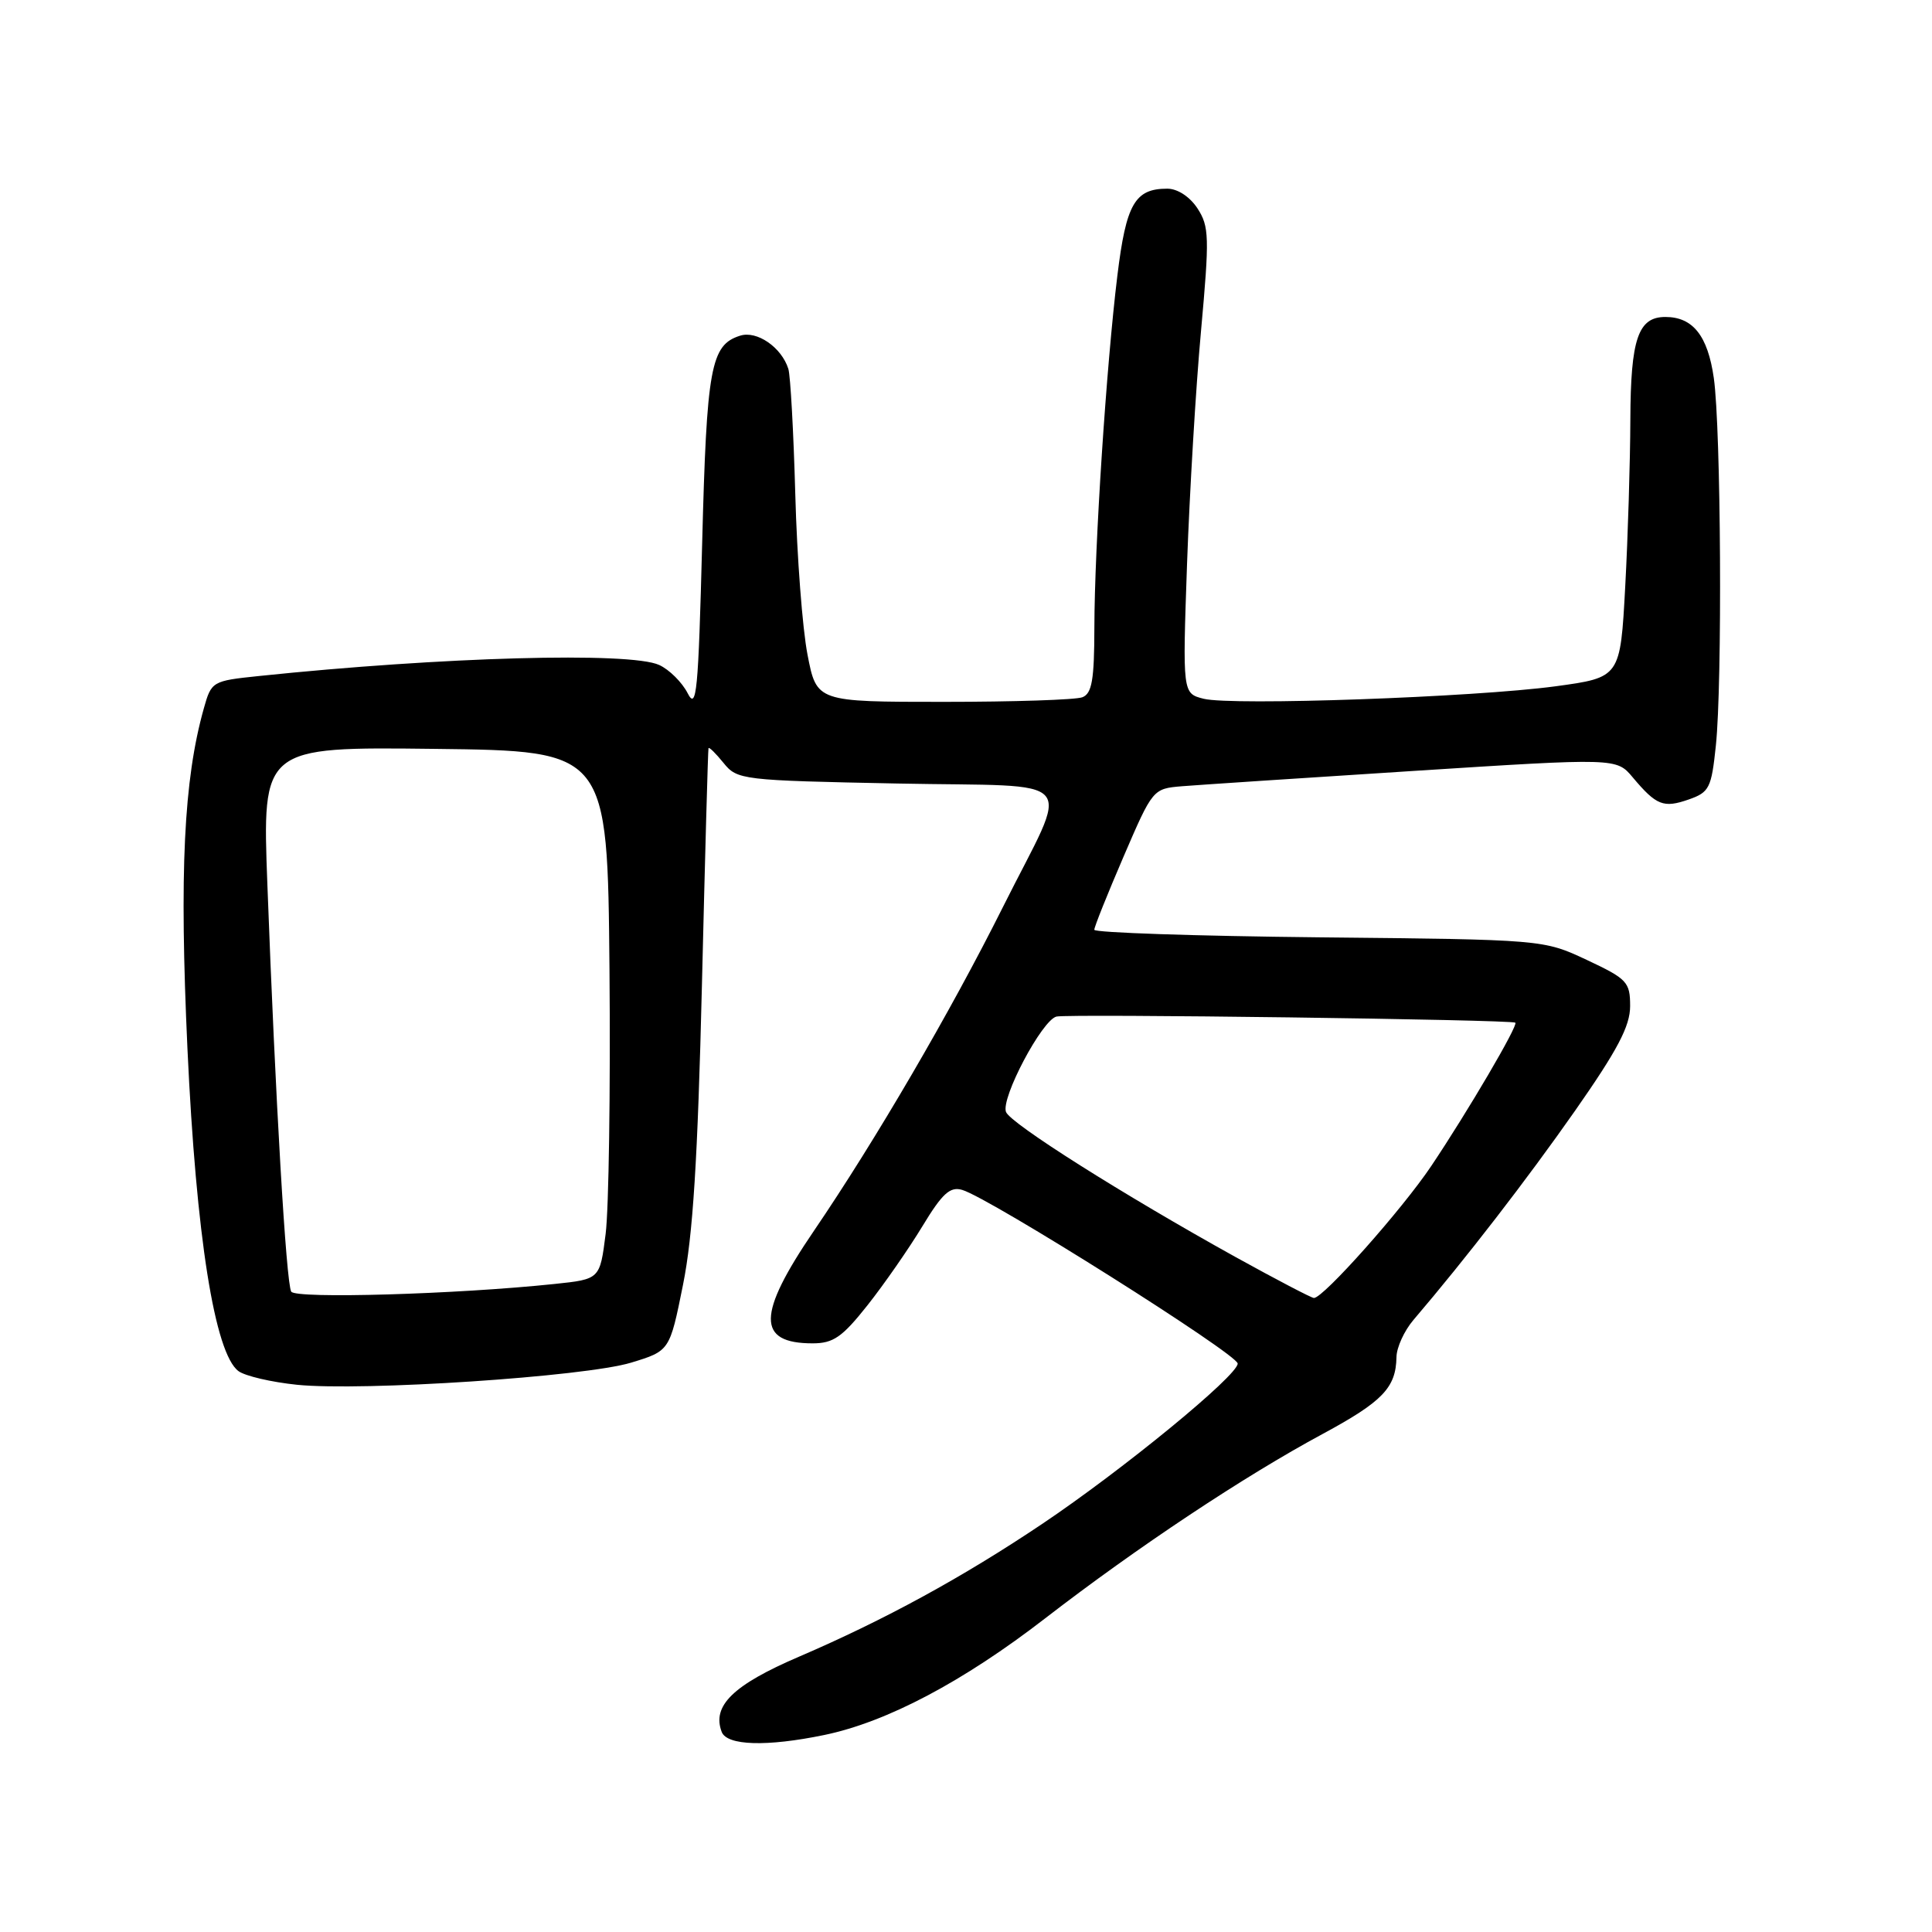 <?xml version="1.0" encoding="UTF-8" standalone="no"?>
<!DOCTYPE svg PUBLIC "-//W3C//DTD SVG 1.1//EN" "http://www.w3.org/Graphics/SVG/1.1/DTD/svg11.dtd" >
<svg xmlns="http://www.w3.org/2000/svg" xmlns:xlink="http://www.w3.org/1999/xlink" version="1.1" viewBox="0 0 256 256">
 <g >
 <path fill="currentColor"
d=" M 109.20 229.90 C 117.49 228.19 127.62 222.84 138.50 214.43 C 150.65 205.05 164.83 195.62 175.27 190.00 C 183.21 185.71 184.97 183.88 185.04 179.82 C 185.06 178.54 186.07 176.33 187.29 174.90 C 194.32 166.66 202.30 156.32 208.71 147.17 C 214.32 139.15 216.00 135.97 216.00 133.32 C 216.00 130.12 215.61 129.71 210.25 127.19 C 204.50 124.50 204.50 124.50 174.75 124.20 C 158.39 124.03 145.00 123.58 145.00 123.20 C 145.00 122.81 146.75 118.45 148.88 113.50 C 152.74 104.54 152.77 104.50 156.63 104.18 C 158.76 104.01 172.58 103.09 187.34 102.15 C 214.19 100.43 214.19 100.43 216.35 103.01 C 219.48 106.73 220.42 107.10 223.75 105.94 C 226.50 104.98 226.77 104.43 227.36 98.80 C 228.23 90.53 228.04 56.79 227.09 50.10 C 226.29 44.49 224.32 42.00 220.67 42.00 C 217.06 42.00 216.07 44.90 216.03 55.59 C 216.01 61.14 215.71 71.11 215.35 77.73 C 214.70 89.77 214.70 89.77 206.10 90.94 C 195.33 92.39 163.25 93.53 159.49 92.59 C 156.69 91.88 156.69 91.88 157.29 74.69 C 157.63 65.24 158.45 51.36 159.14 43.86 C 160.27 31.40 160.23 30.01 158.67 27.61 C 157.65 26.06 156.03 25.00 154.67 25.00 C 150.38 25.00 149.22 27.01 148.06 36.50 C 146.60 48.40 145.03 72.35 145.01 83.14 C 145.00 90.09 144.69 91.90 143.42 92.39 C 142.55 92.73 134.27 93.00 125.03 93.00 C 108.21 93.00 108.21 93.00 107.00 86.75 C 106.33 83.31 105.60 73.75 105.38 65.50 C 105.15 57.25 104.74 49.77 104.46 48.88 C 103.56 46.02 100.29 43.77 98.07 44.48 C 94.17 45.71 93.64 48.63 93.04 72.00 C 92.53 91.70 92.30 94.17 91.12 91.86 C 90.38 90.41 88.68 88.72 87.34 88.11 C 83.48 86.35 58.59 87.04 34.27 89.58 C 28.13 90.22 28.01 90.29 27.01 93.86 C 24.34 103.35 23.76 115.56 24.84 139.00 C 25.99 163.83 28.45 179.34 31.60 181.68 C 32.48 182.33 35.96 183.14 39.35 183.49 C 48.02 184.37 77.49 182.42 83.62 180.56 C 88.74 179.00 88.74 179.00 90.50 170.25 C 91.82 163.71 92.45 153.66 93.01 130.50 C 93.42 113.45 93.81 99.34 93.88 99.14 C 93.95 98.94 94.84 99.82 95.87 101.09 C 97.69 103.34 98.25 103.41 118.90 103.82 C 143.64 104.32 141.87 102.23 132.86 120.25 C 125.93 134.11 116.01 151.10 107.85 163.09 C 100.29 174.19 100.25 178.00 107.68 178.00 C 110.42 178.00 111.60 177.18 114.95 172.95 C 117.15 170.17 120.42 165.46 122.22 162.49 C 124.86 158.13 125.89 157.19 127.50 157.67 C 131.15 158.74 164.00 179.45 164.00 180.68 C 164.00 182.27 148.79 194.75 138.06 201.95 C 127.52 209.02 117.19 214.66 105.85 219.53 C 97.14 223.27 94.31 226.03 95.63 229.49 C 96.33 231.31 101.61 231.47 109.20 229.90 Z  M 38.59 171.15 C 37.92 170.07 36.49 145.67 35.43 117.23 C 34.74 98.96 34.74 98.96 57.62 99.23 C 80.50 99.50 80.50 99.50 80.76 128.50 C 80.90 144.45 80.67 160.20 80.25 163.50 C 79.49 169.50 79.49 169.50 73.50 170.13 C 60.48 171.50 39.19 172.12 38.59 171.15 Z  M 163.71 166.56 C 148.80 158.29 133.89 148.87 133.30 147.34 C 132.60 145.51 138.08 135.15 139.99 134.70 C 141.61 134.32 200.31 135.10 200.79 135.51 C 201.20 135.85 194.49 147.28 189.65 154.50 C 185.78 160.27 175.34 172.01 174.10 171.99 C 173.77 171.98 169.10 169.54 163.71 166.56 Z "/>
</g>
</svg>